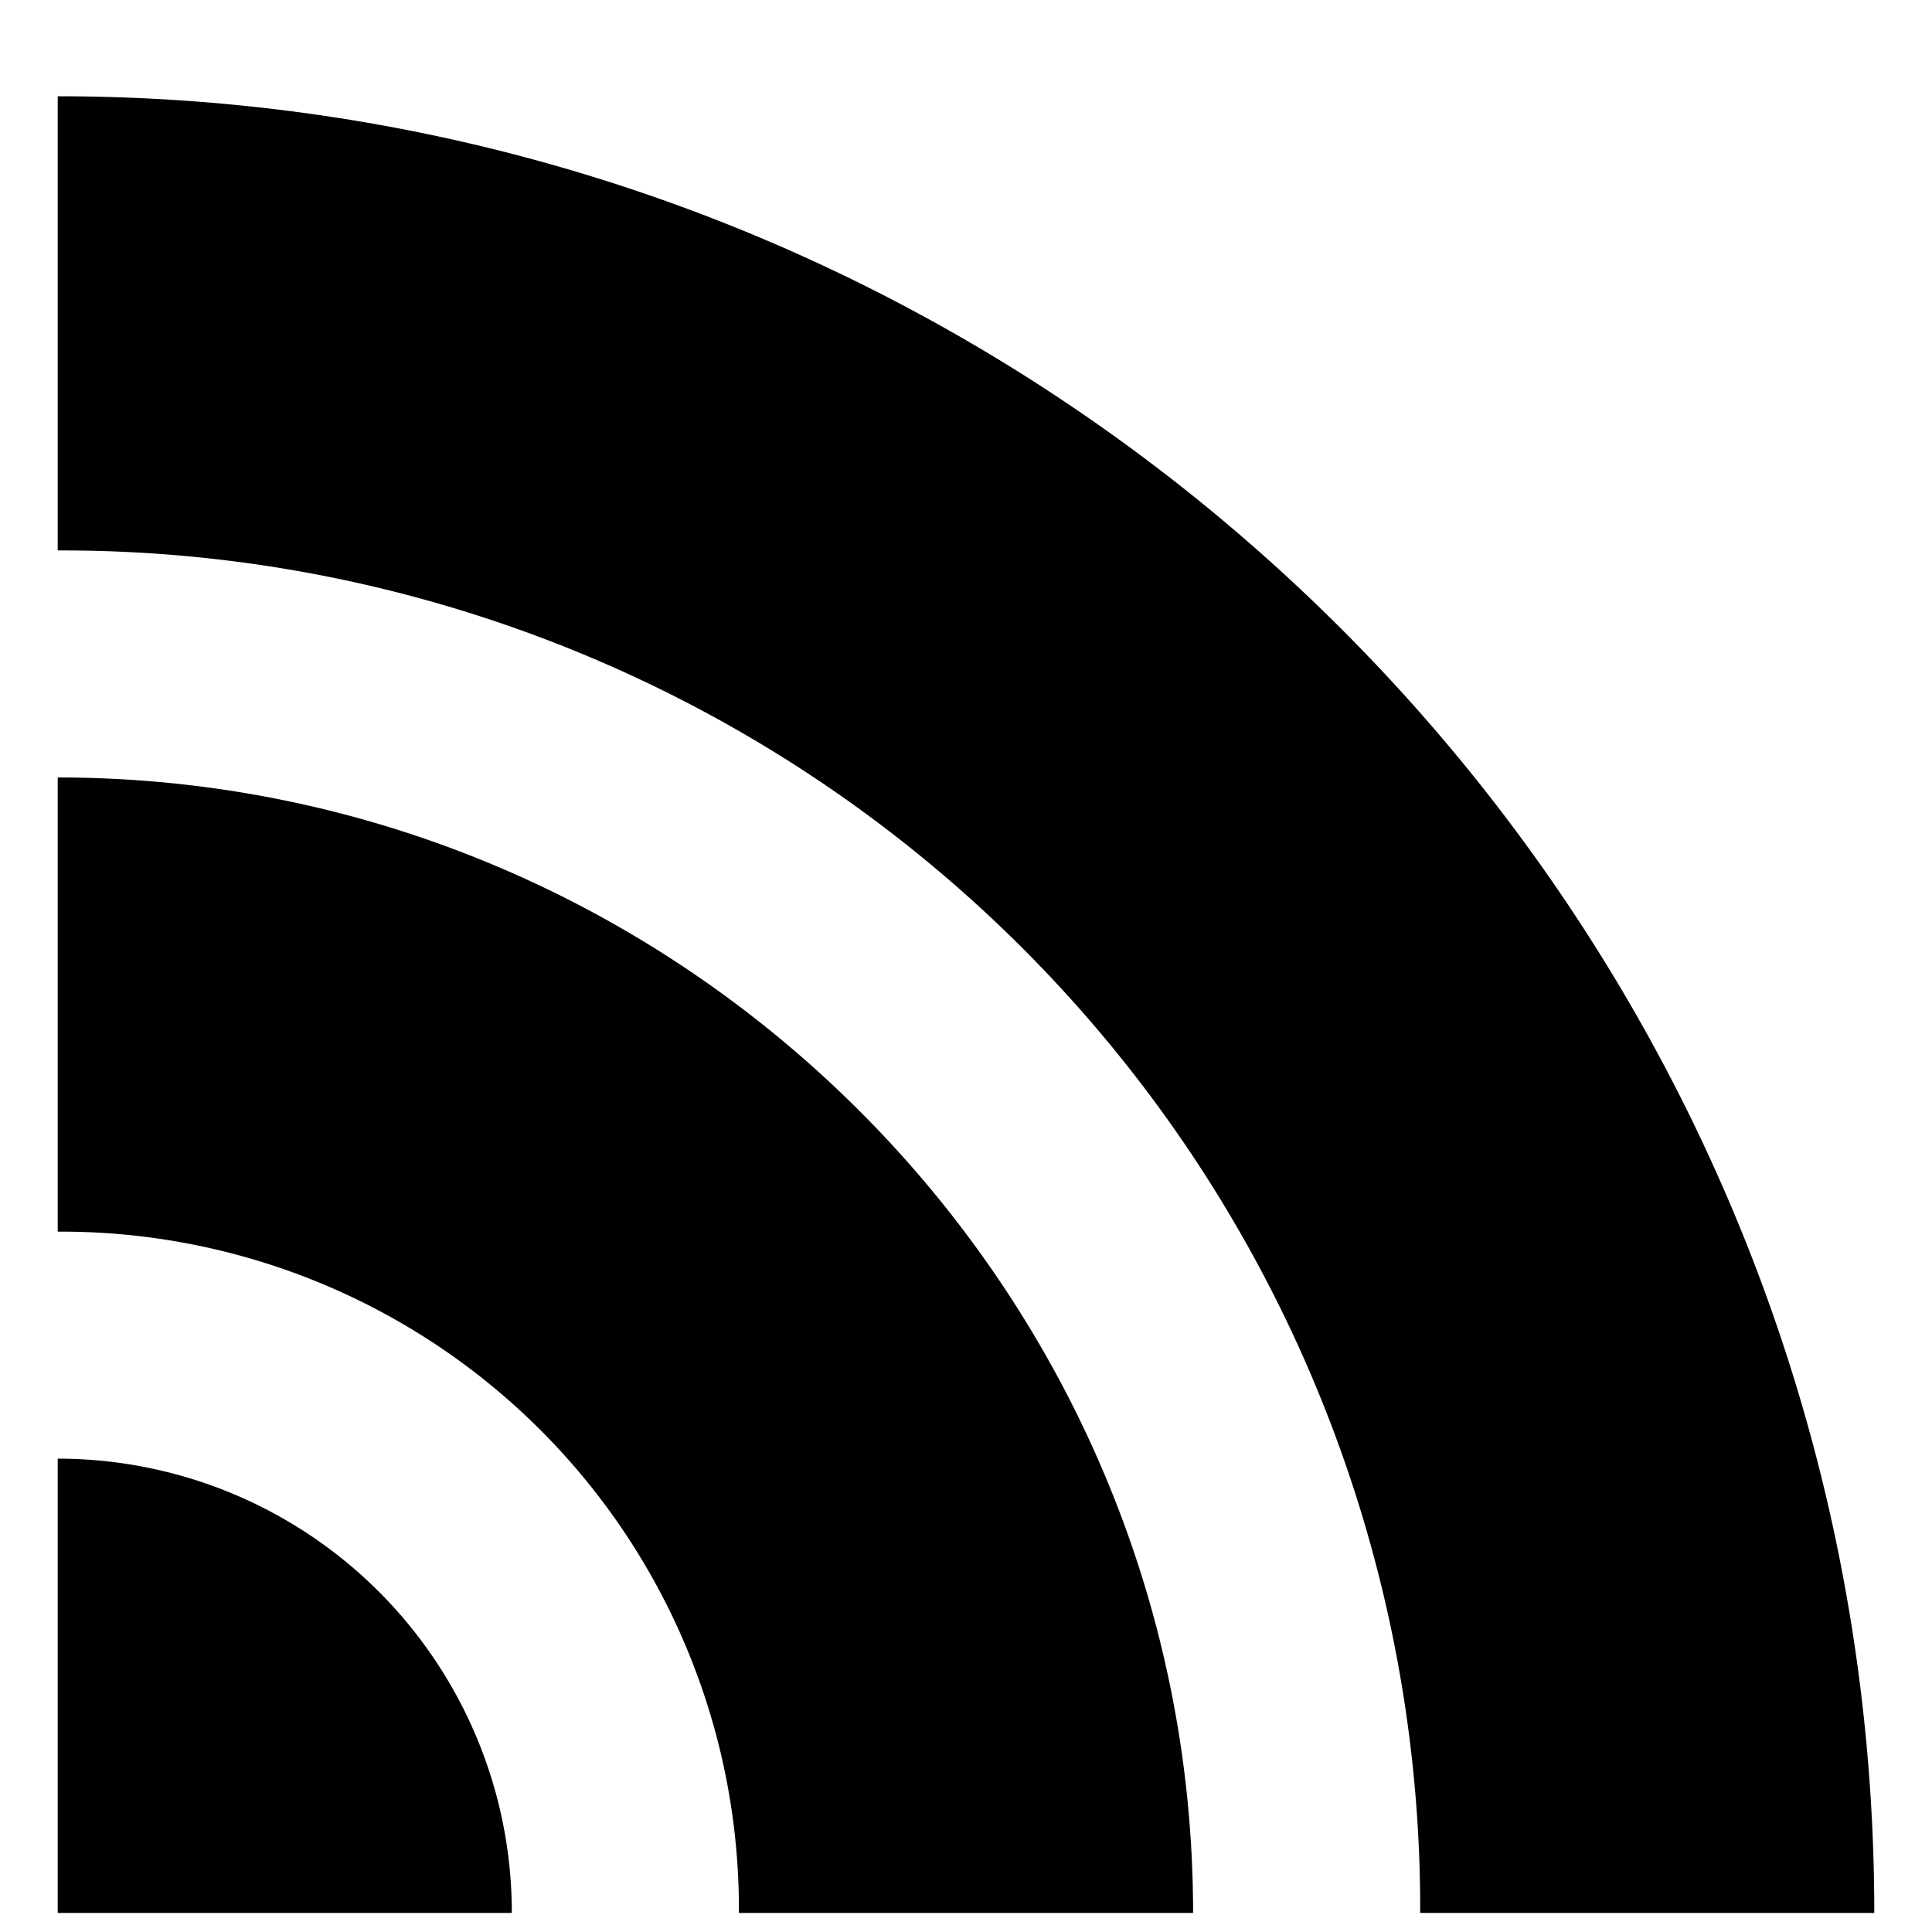 <svg xmlns="http://www.w3.org/2000/svg" width="24" height="24"><path d="M.717 1.196v5.642a16.867 16.867 0 0116.925 16.925h5.641c0-12.44-10.126-22.567-22.566-22.567zm0 8.462V15.3a8.416 8.416 0 018.462 8.463h5.642c0-7.758-6.347-14.105-14.104-14.105zm0 8.463v5.642h5.641A5.64 5.64 0 00.717 18.12z"/></svg>